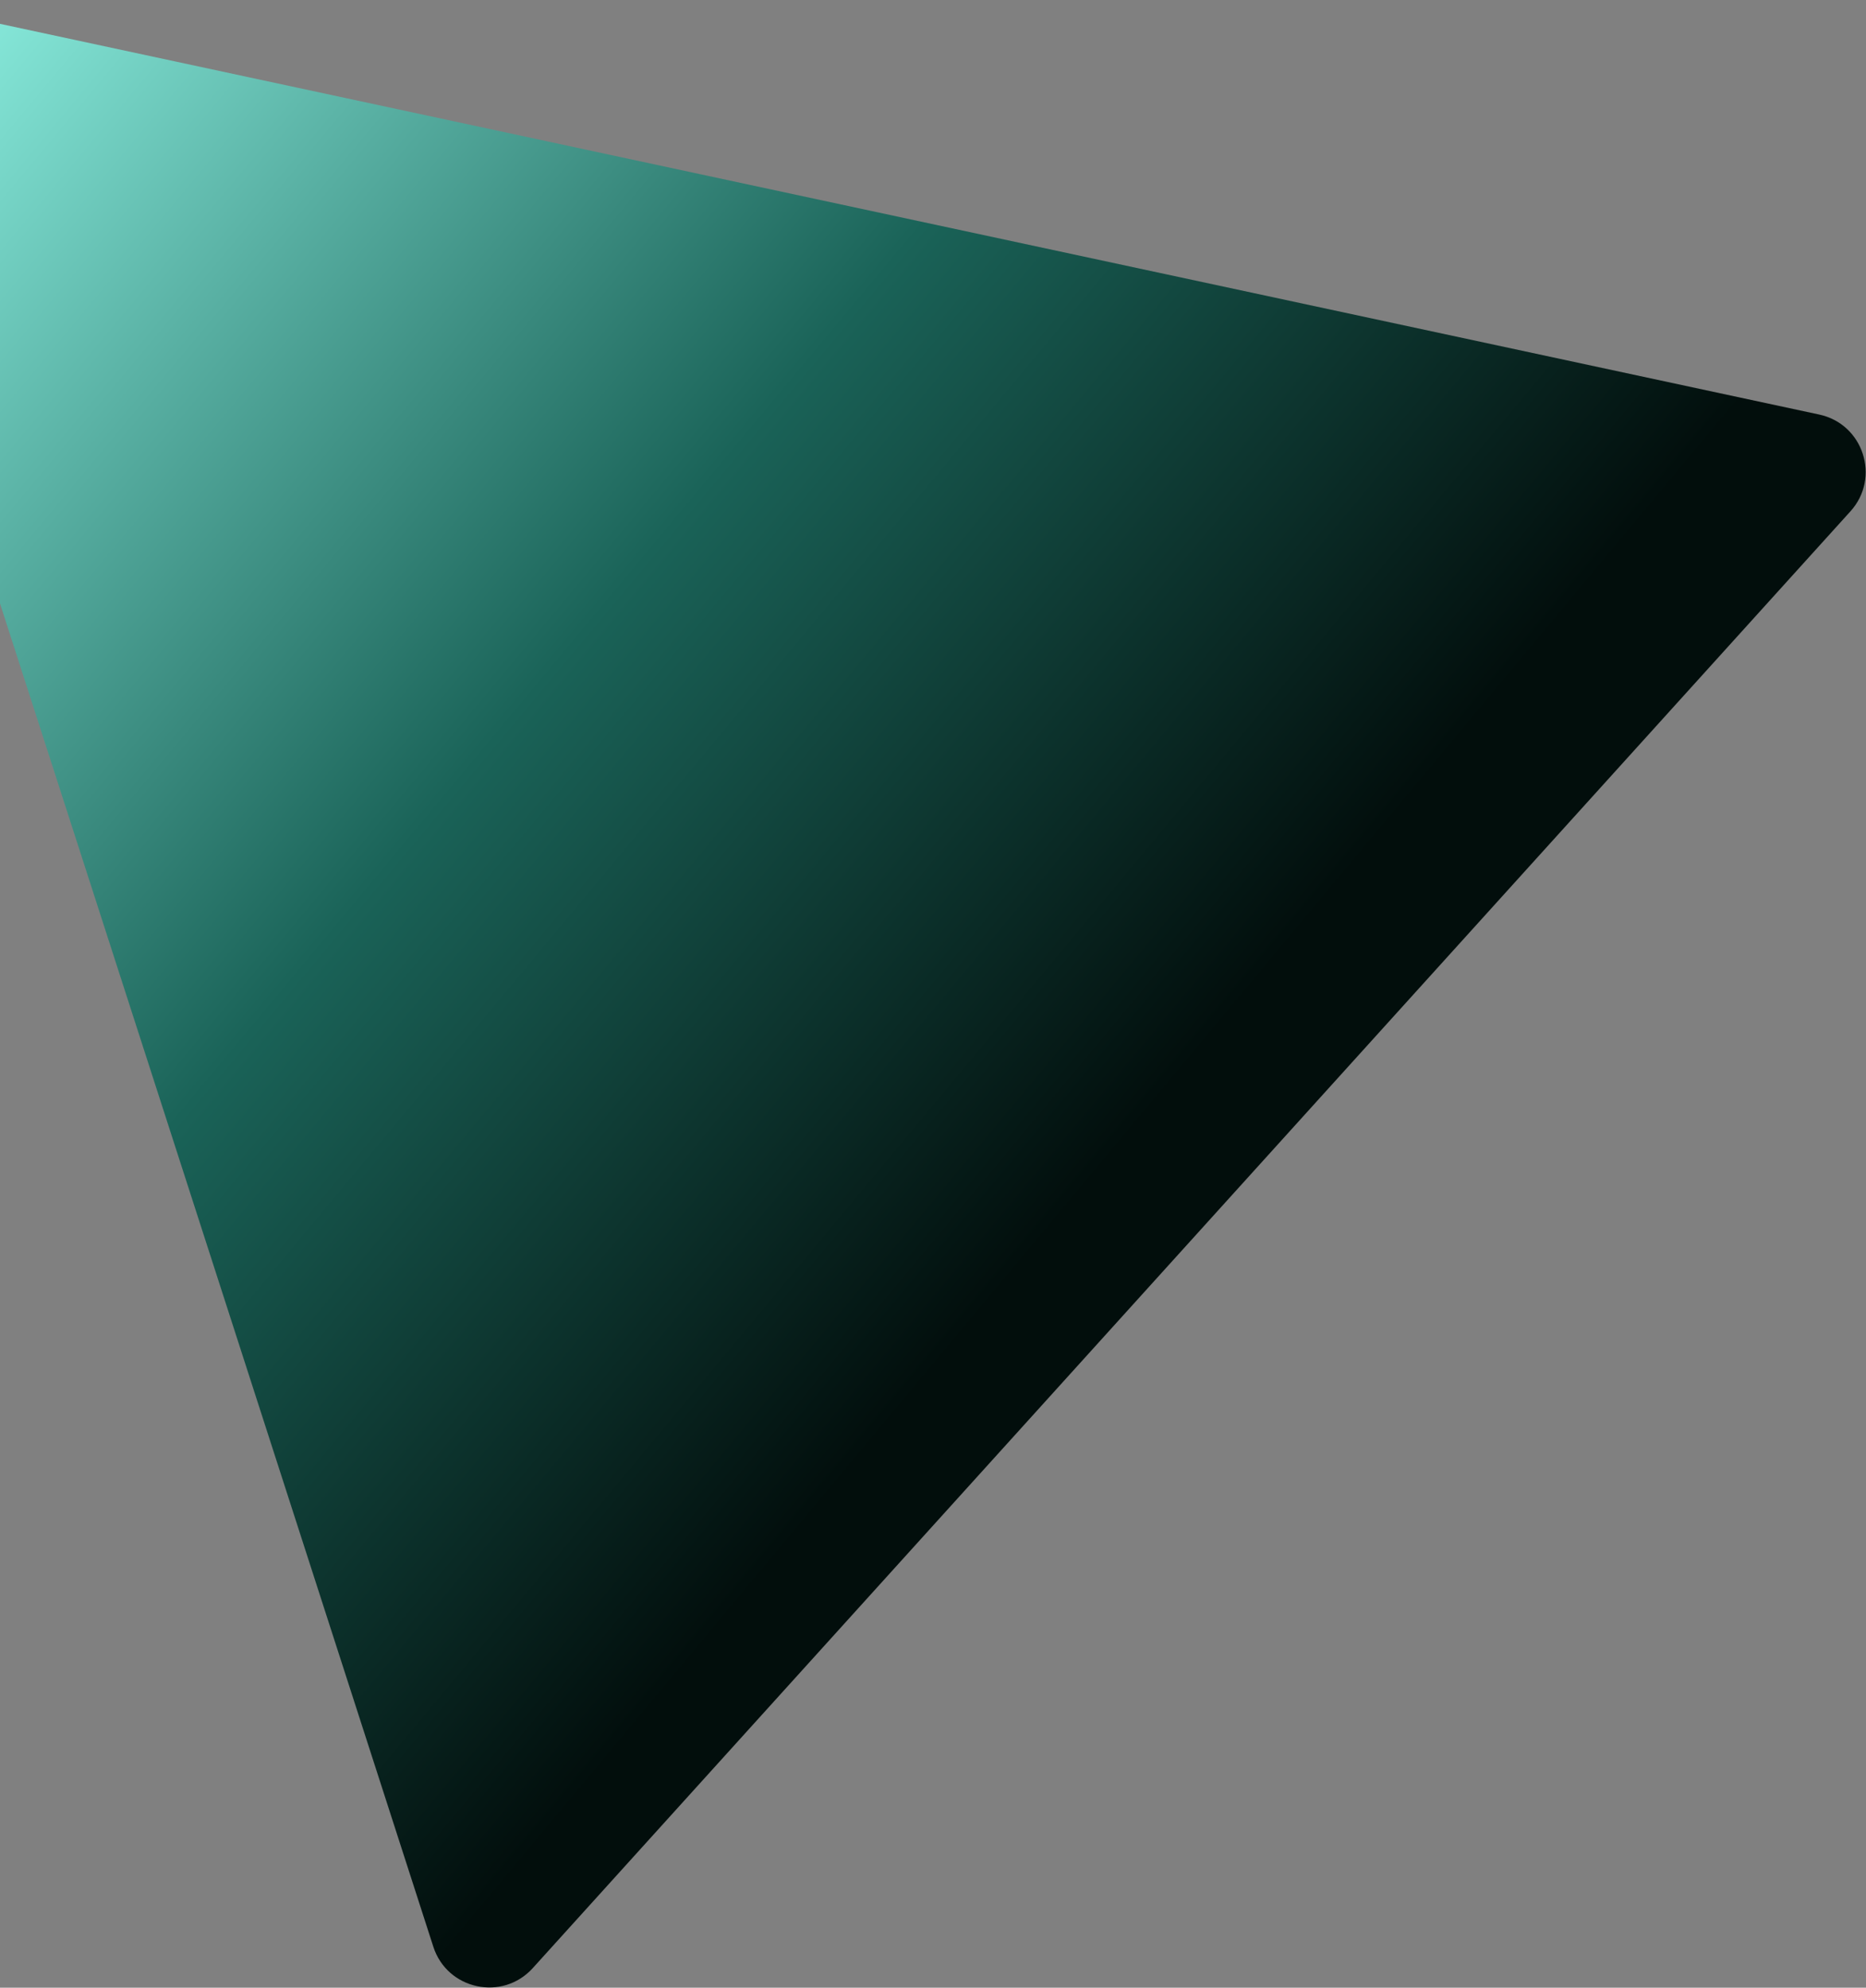 <svg width="1589" height="1693" viewBox="0 0 1589 1693" fill="none" xmlns="http://www.w3.org/2000/svg">
<rect x="0" y="0" width="1589" height="1693" fill="#808080" stroke="none"/>
<path d="M-86.421 1.729C-124.052 -6.355 -156.323 29.33 -144.508 65.962L369.006 1658.11C380.821 1694.74 427.86 1704.85 453.677 1676.3L1575.76 435.508C1601.58 406.96 1586.81 361.17 1549.18 353.086L-86.421 1.729Z" fill="url(#paint0_linear_128_478)"/>
<defs>
<linearGradient id="paint0_linear_128_478" x1="-147.097" y1="-25.25" x2="1144.96" y2="1051.74" gradientUnits="userSpaceOnUse">
<stop stop-color="#99FFF0"/>
<stop offset="0.509" stop-color="#1A6358"/>
<stop offset="0.884" stop-color="#020E0C"/>
</linearGradient>
</defs>
</svg>
